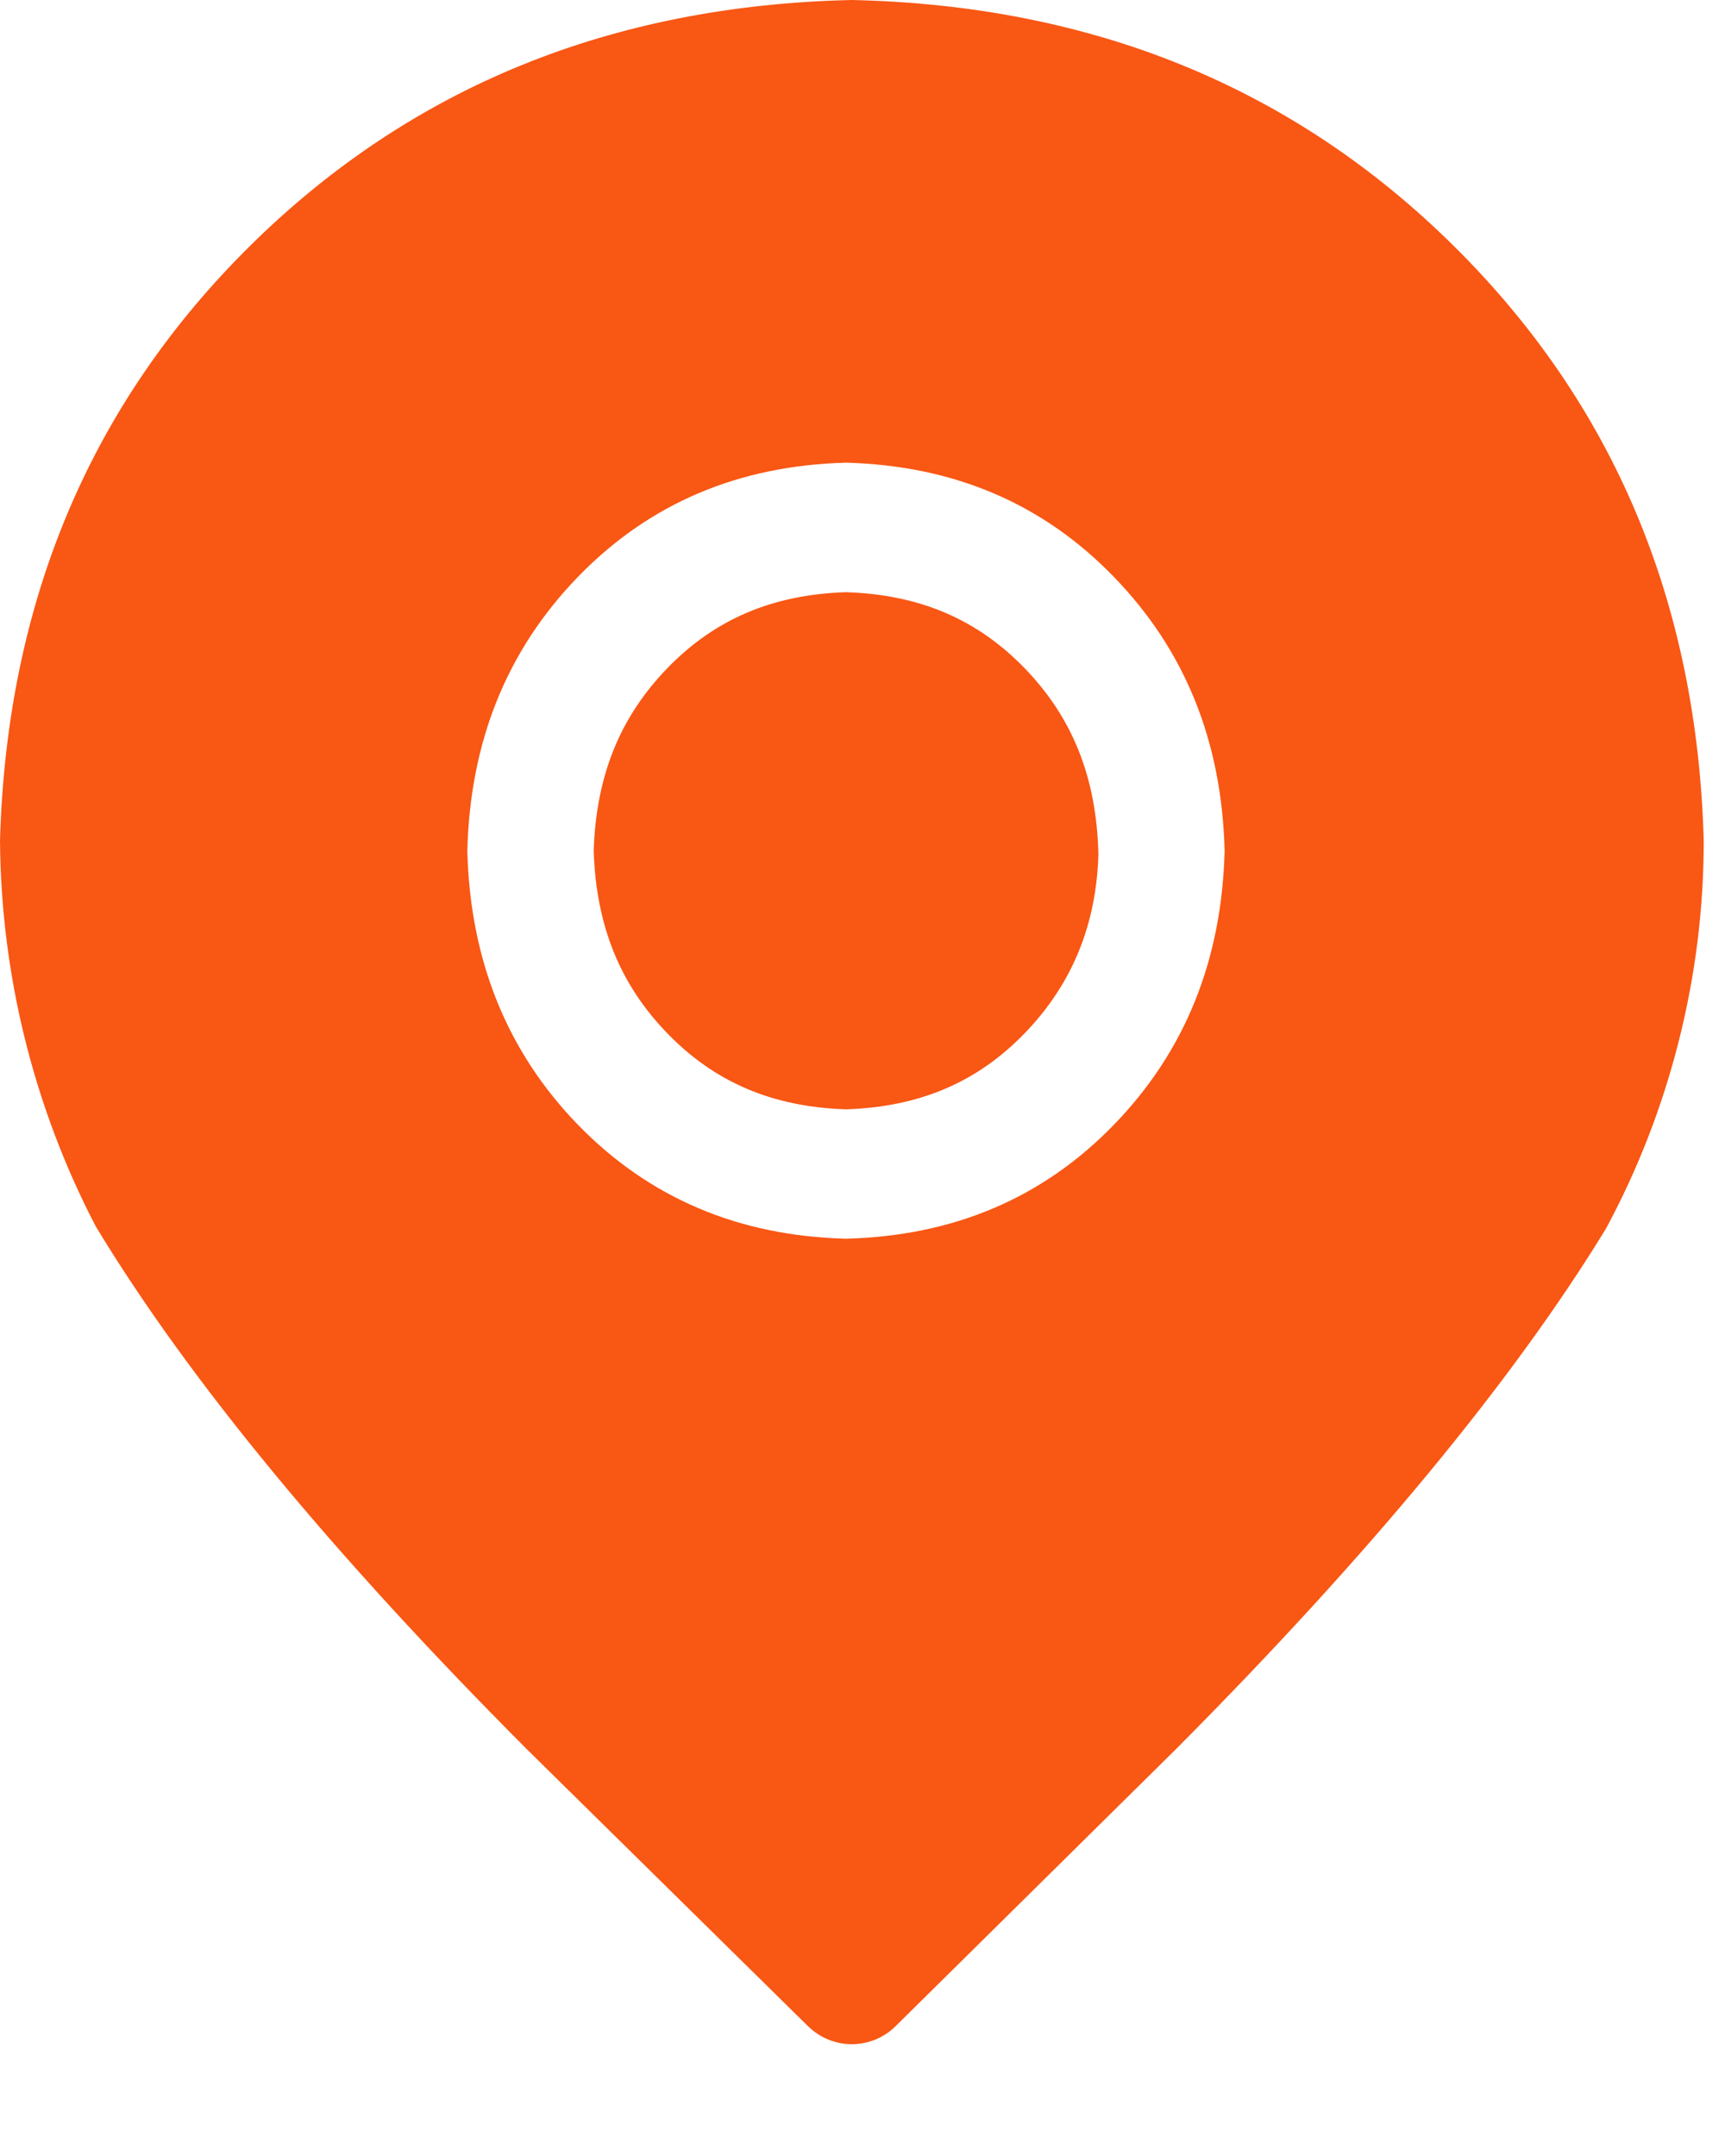 <?xml version="1.0" encoding="UTF-8"?>
<svg width="12px" height="15px" viewBox="0 0 12 15" version="1.1" xmlns="http://www.w3.org/2000/svg" xmlns:xlink="http://www.w3.org/1999/xlink">
    <!-- Generator: Sketch 49 (51002) - http://www.bohemiancoding.com/sketch -->
    <title>ic_location</title>
    <desc>Created with Sketch.</desc>
    <defs></defs>
    <g id="Symbols" stroke="none" stroke-width="1" fill="none" fill-rule="evenodd">
        <g id="ic_location" fill="#F95714">
            <path d="M4.643,7.19 C4.314,6.851 4.147,6.442 4.13,5.919 C4.147,5.395 4.314,4.988 4.643,4.648 C4.971,4.31 5.37,4.137 5.885,4.12 C6.401,4.137 6.799,4.31 7.127,4.648 C7.46,4.992 7.628,5.407 7.641,5.941 C7.628,6.43 7.46,6.846 7.127,7.19 C6.799,7.528 6.401,7.701 5.885,7.718 C5.37,7.701 4.971,7.528 4.643,7.19 Z M3.251,5.919 C3.27,6.679 3.526,7.315 4.02,7.825 C4.515,8.334 5.136,8.599 5.885,8.618 C6.634,8.599 7.255,8.335 7.749,7.825 C8.244,7.315 8.5,6.679 8.519,5.919 C8.5,5.159 8.244,4.524 7.749,4.014 C7.255,3.503 6.634,3.239 5.885,3.219 C5.136,3.239 4.515,3.503 4.02,4.014 C3.526,4.524 3.27,5.159 3.251,5.919 L3.251,5.919 Z M5.926,0 C7.601,0.037 8.996,0.607 10.11,1.708 C11.225,2.81 11.806,4.189 11.852,5.849 C11.852,6.318 11.795,6.781 11.679,7.241 C11.564,7.697 11.394,8.136 11.172,8.548 C10.525,9.607 9.528,10.814 8.181,12.169 L6.23,14.097 C6.06,14.264 5.792,14.264 5.621,14.097 L3.664,12.169 C2.314,10.814 1.314,9.603 0.667,8.534 C0.236,7.708 0.007,6.786 0,5.849 C0.047,4.189 0.627,2.81 1.742,1.708 C2.857,0.607 4.252,0.037 5.926,0 Z"></path>
        </g>
    </g>
</svg>